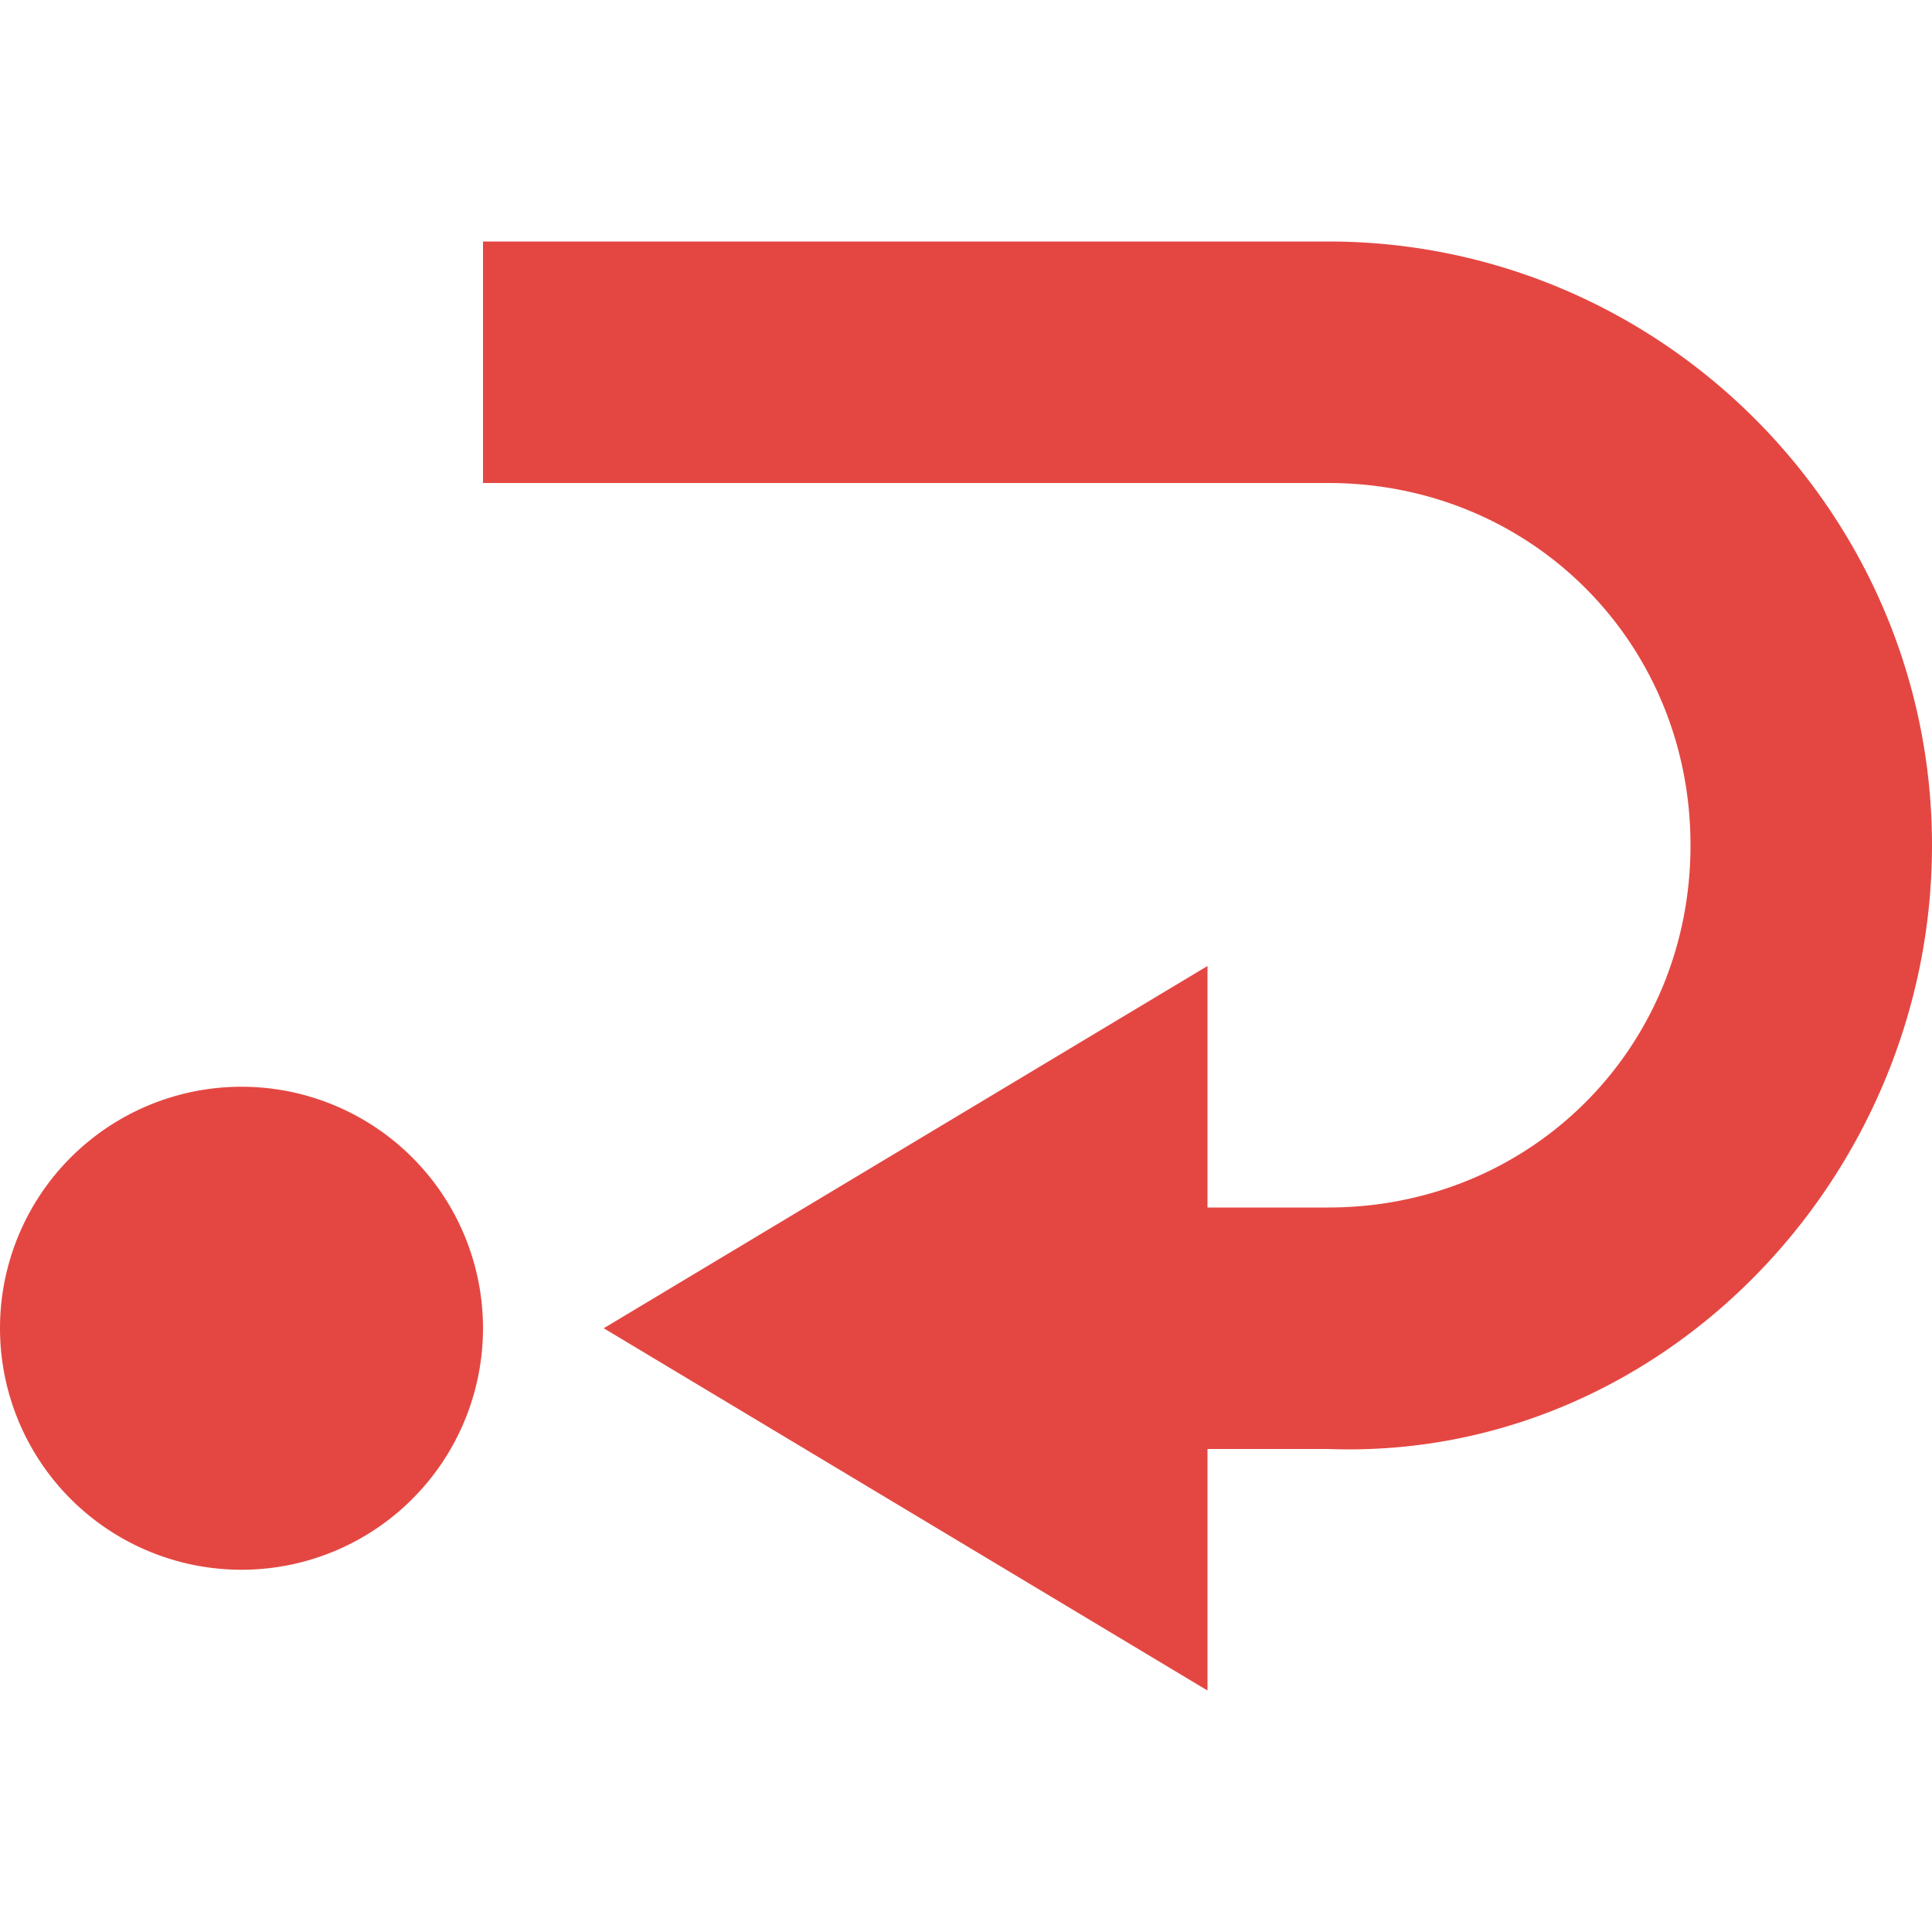 <svg xmlns="http://www.w3.org/2000/svg" width="16" height="16" viewBox="0 0 16 16">
 <defs>
  <style id="current-color-scheme" type="text/css">
   .ColorScheme-Text { color:#e44742; } .ColorScheme-Highlight { color:#4285f4; }
  </style>
 </defs>
 <path style="fill:currentColor" class="ColorScheme-Text" d="M 4 2 L 4 4 L 11 4 C 12.679 4 14 5.321 14 7 C 14 8.679 12.679 10 11 10 L 10 10 L 10 8 L 5 11 L 10 14 L 10 12 L 11 12 C 13.751 12.101 16 9.753 16 7 C 16 4.247 13.753 2 11 2 L 4 2 z M 2 9 A 2 2 0 0 0 0 11 A 2 2 0 0 0 2 13 A 2 2 0 0 0 4 11 A 2 2 0 0 0 2 9 z"/>
</svg>
